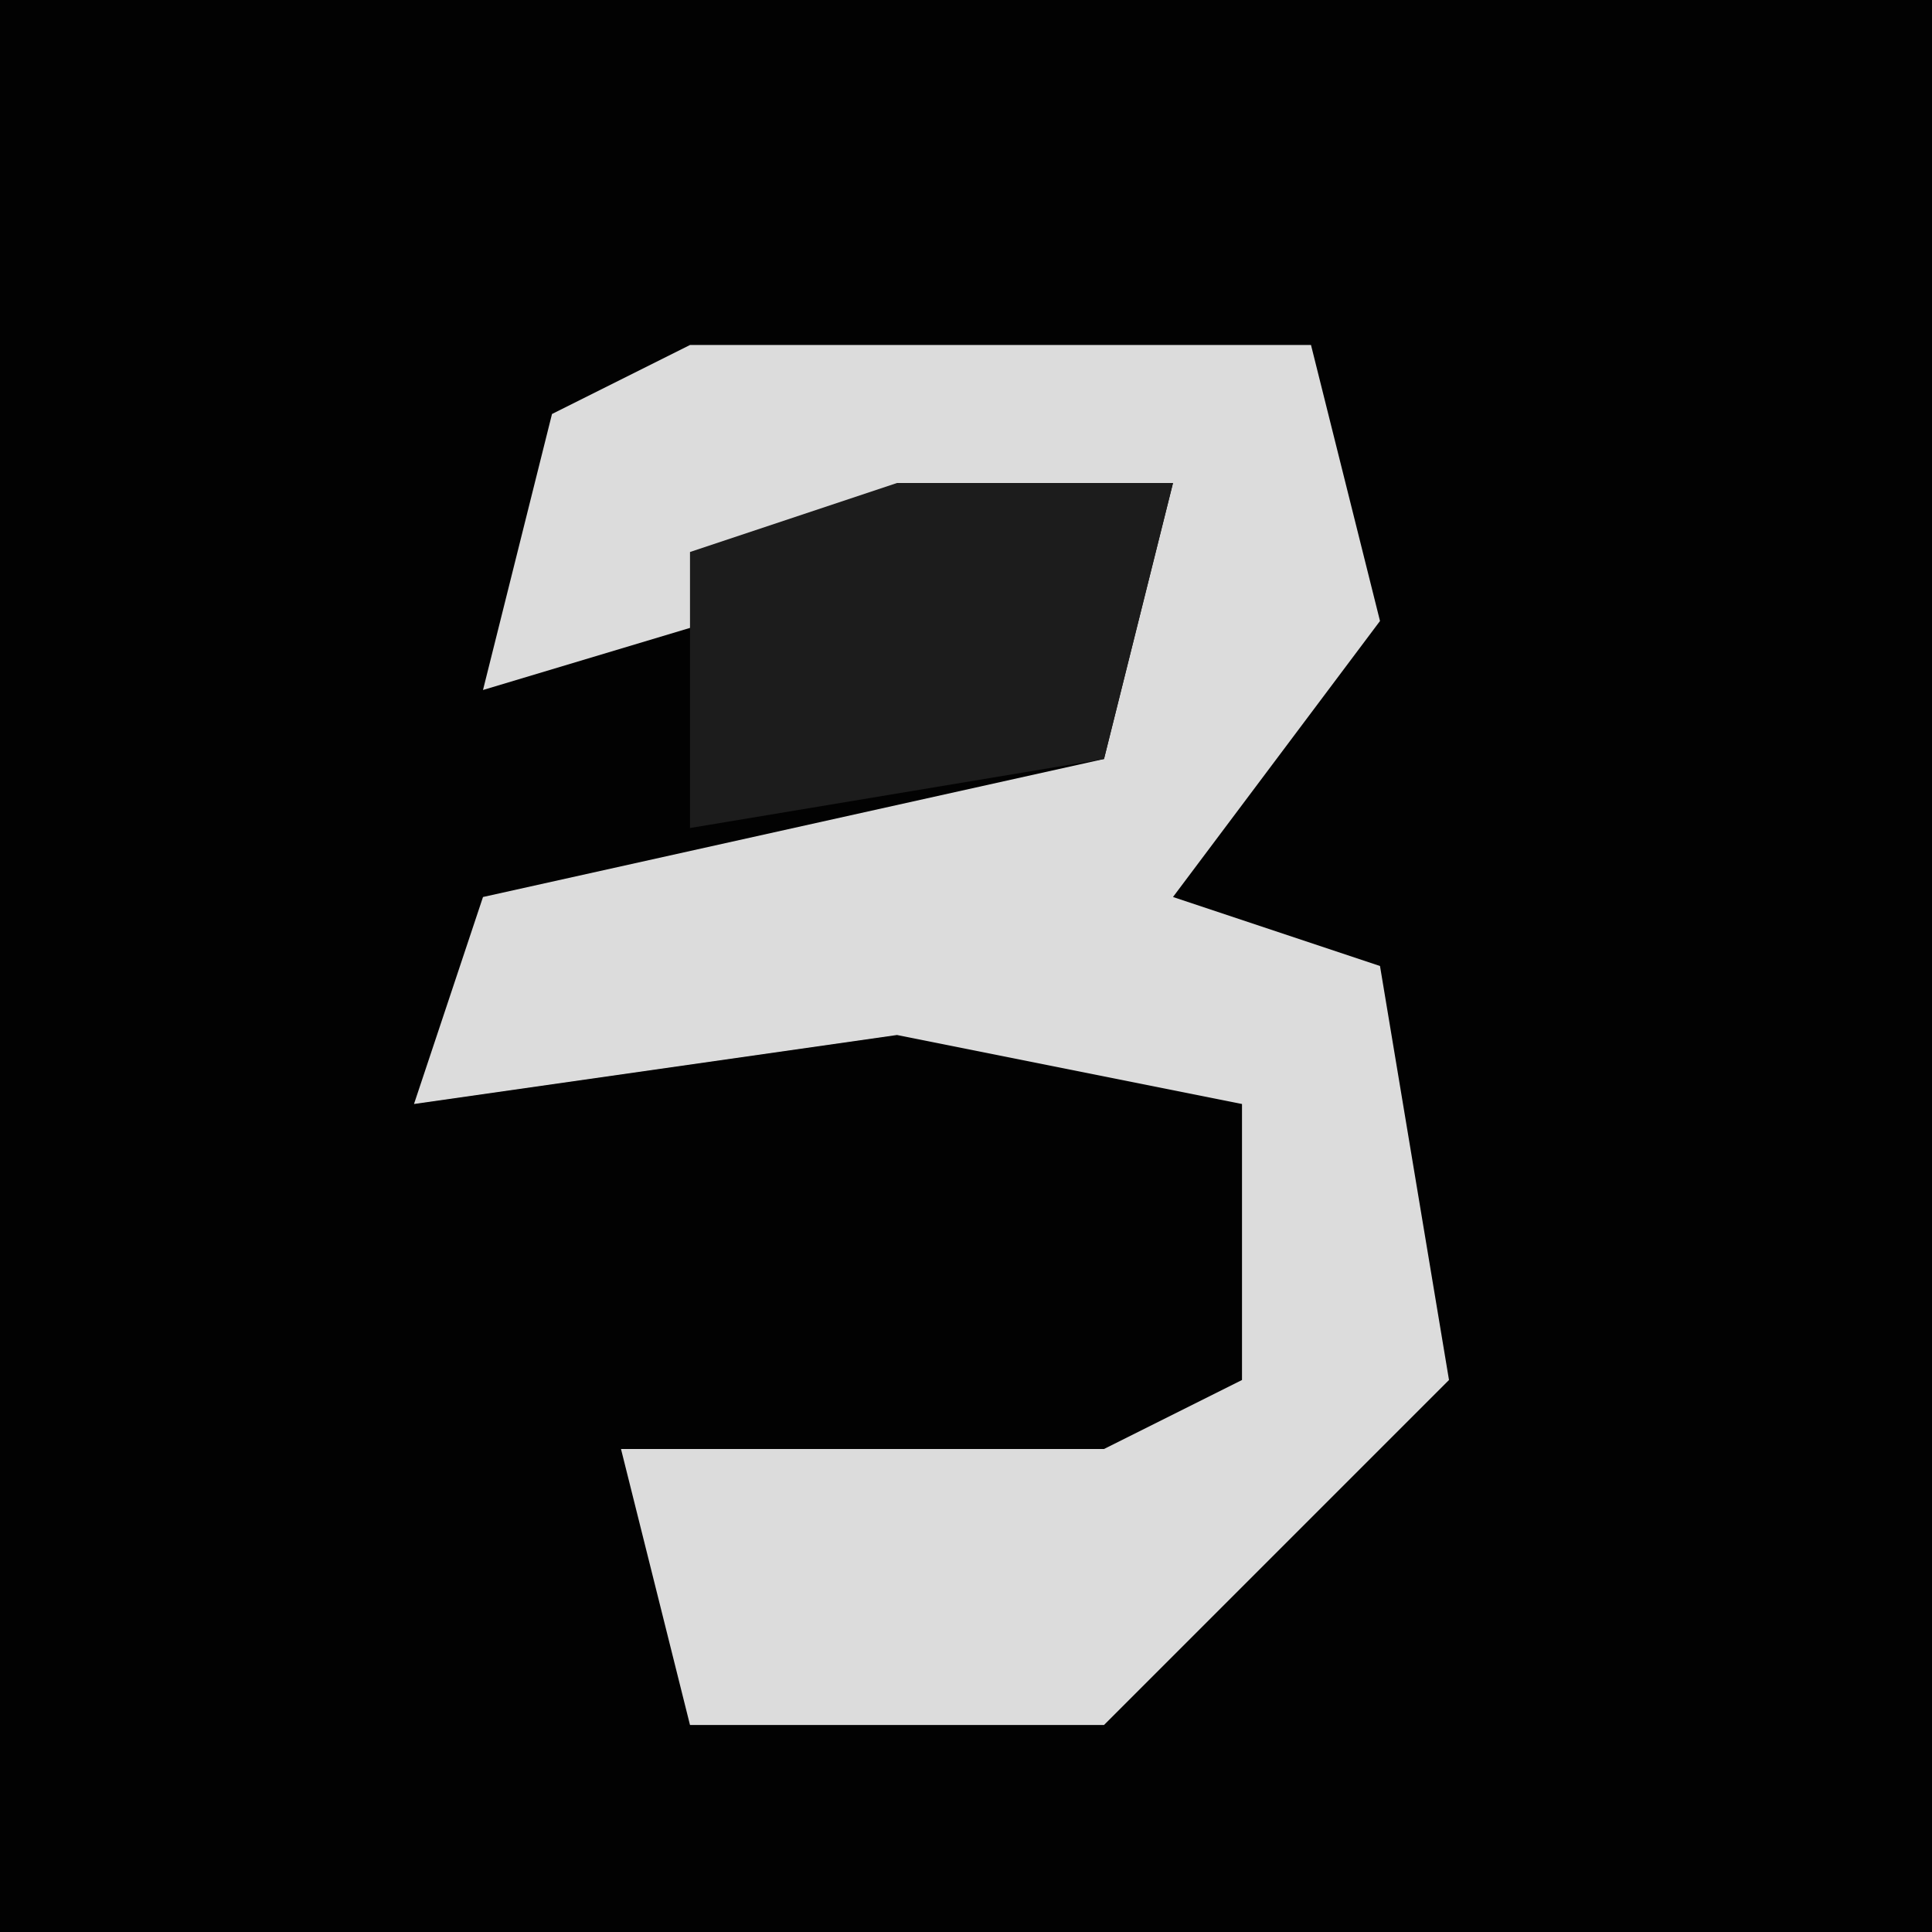 <?xml version="1.0" encoding="UTF-8"?>
<svg version="1.1" xmlns="http://www.w3.org/2000/svg" width="28" height="28">
<path d="M0,0 L28,0 L28,28 L0,28 Z " fill="#020202" transform="translate(0,0)"/>
<path d="M0,0 L9,0 L10,4 L7,8 L10,9 L11,15 L6,20 L0,20 L-1,16 L6,16 L8,15 L8,11 L3,10 L-4,11 L-3,8 L6,6 L7,2 L-3,5 L-2,1 Z " fill="#DCDCDC" transform="translate(10,5)"/>
<path d="M0,0 L4,0 L3,4 L-3,5 L-3,1 Z " fill="#1C1C1C" transform="translate(13,7)"/>
</svg>
